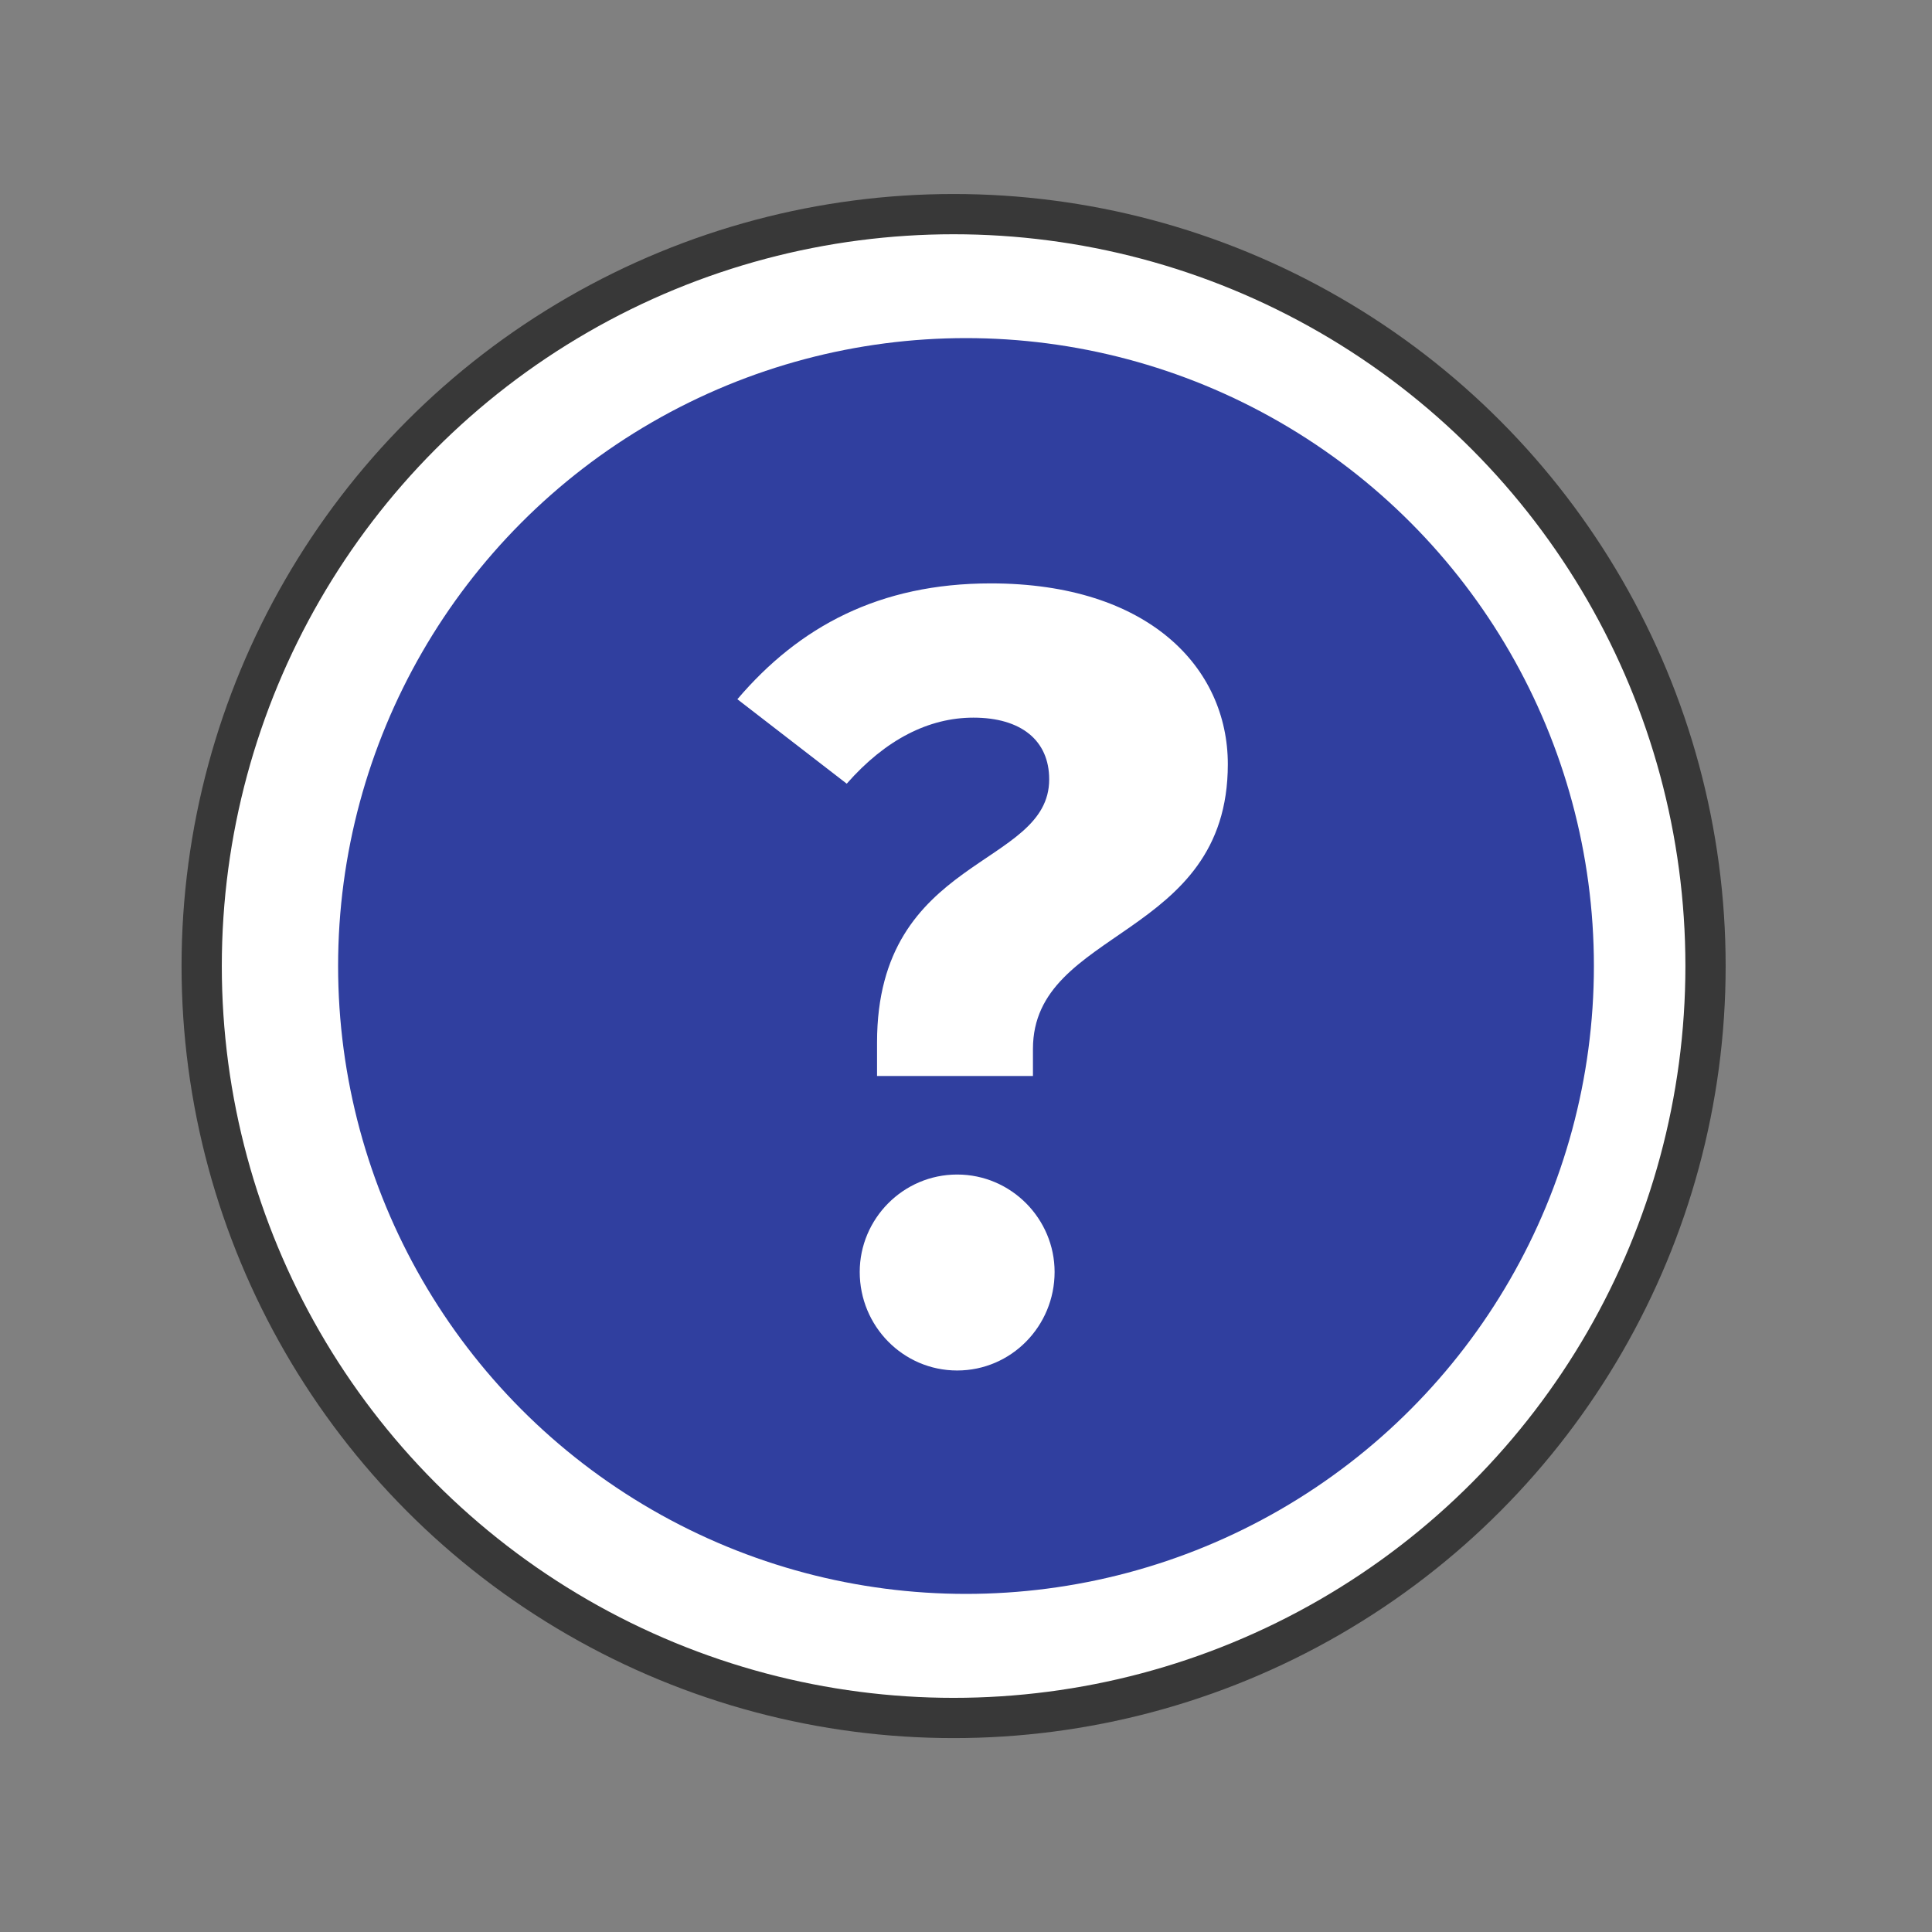 <svg xmlns="http://www.w3.org/2000/svg" xmlns:xlink="http://www.w3.org/1999/xlink" viewBox="0 0 36 36" id="type_mystery">
		<rect x="0" y="0" width="36" height="36" fill="#808080" stroke="none"/>
		<ellipse id="marker_gc" cx="17.769" cy="18.001" rx="14.011" ry="14.011" fill="#fff" stroke="#383838" stroke-width=".75"/>
		<circle id="background" fill="#303f9f" cx="12" cy="12" r="12" transform="translate(6.3 6.3) scale(0.975)"/>
		<g transform="translate(7,7) scale(0.917)">
			<g dominant-baseline="middle" fill="#fff" aria-label="?" transform="translate(-0.15,0)">
				<path d="m12.648 4.221c-2.266 0-3.894 0.88-5.148 2.354l2.222 1.716c0.792-0.902 1.672-1.342 2.574-1.342 0.968 0 1.54 0.462 1.54 1.254 0 1.804-3.498 1.54-3.498 5.346v0.682h3.168v-0.55c0-2.464 3.96-2.222 3.96-5.786 0-1.958-1.606-3.674-4.818-3.674zm-0.682 12.012c-1.1 0-1.98 0.902-1.98 1.98 0 1.1 0.88 2.002 1.98 2.002s1.98-0.902 1.98-2.002c0-1.078-0.88-1.98-1.98-1.98z"/>
			</g>
			
		</g>
	</svg>
	
